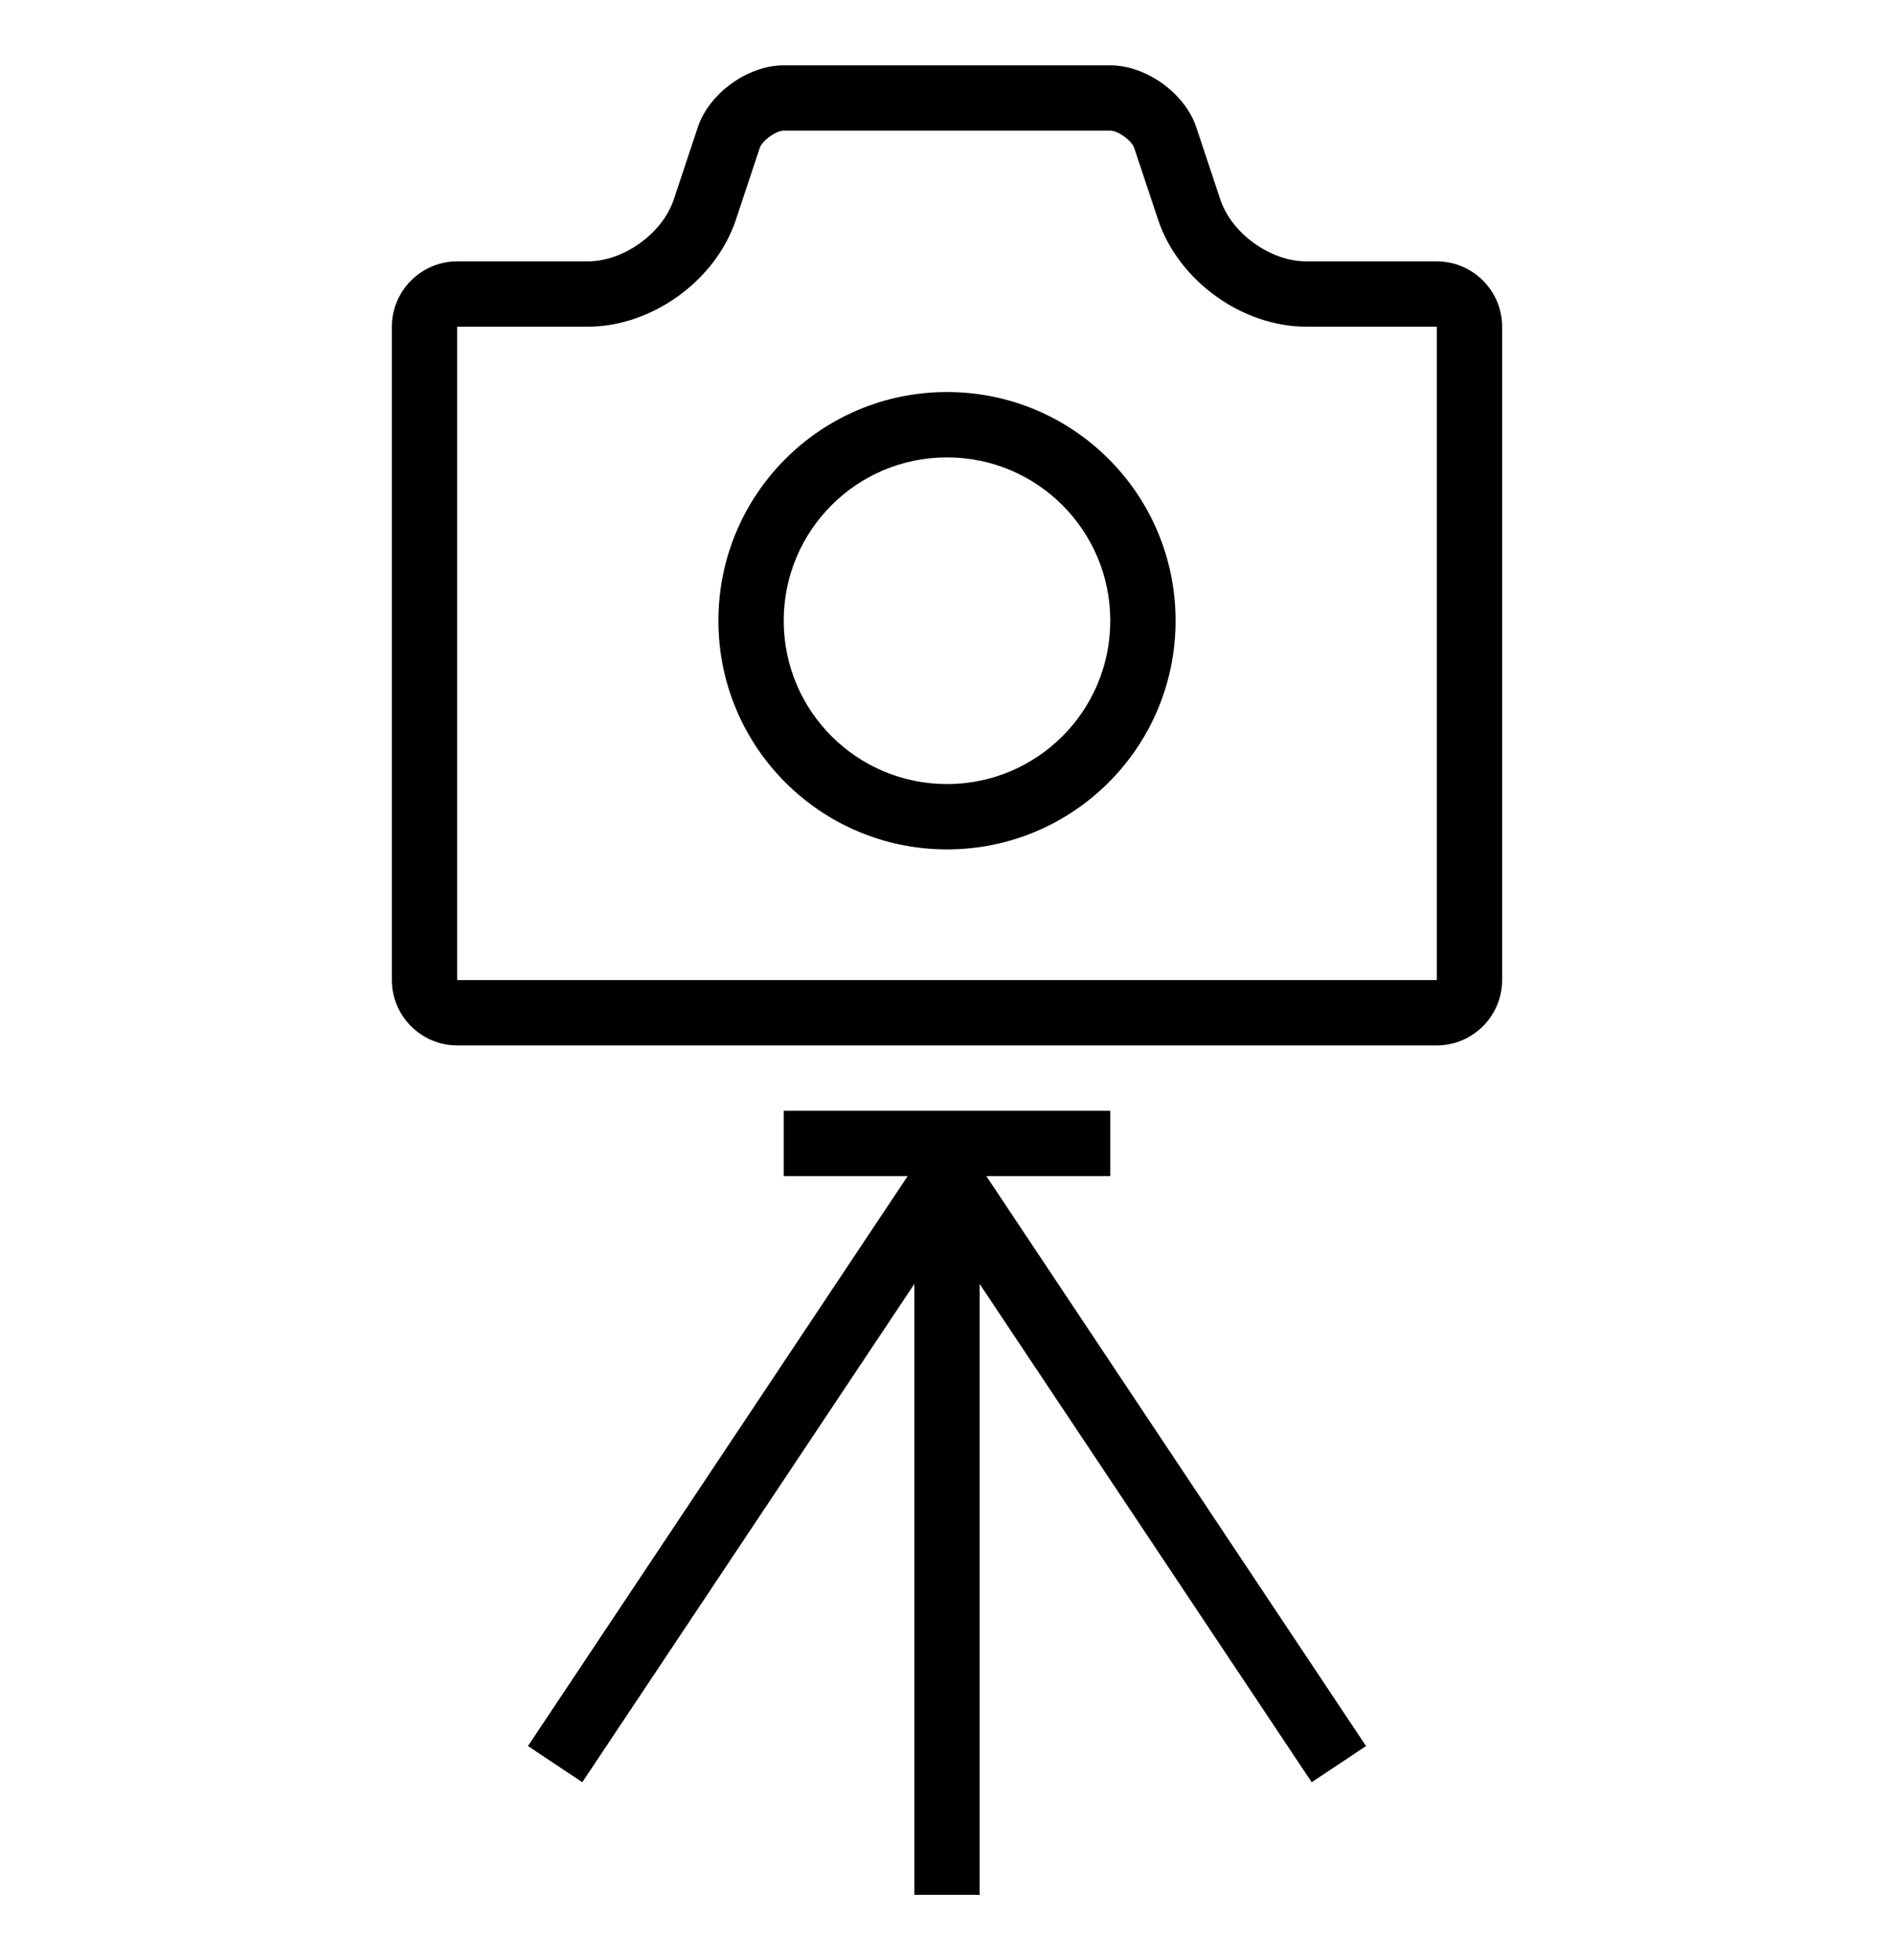 <?xml version="1.0" encoding="iso-8859-1"?>
<!DOCTYPE svg PUBLIC "-//W3C//DTD SVG 1.1//EN" "http://www.w3.org/Graphics/SVG/1.1/DTD/svg11.dtd">
<svg version="1.1" xmlns="http://www.w3.org/2000/svg" xmlns:xlink="http://www.w3.org/1999/xlink" x="0px" y="0px" width="29" height="30" viewBox="0 0 29 30" xml:space="preserve">
    <g transform="translate(-330 -80)">
        <g xmlns="http://www.w3.org/2000/svg" xmlns:xlink="http://www.w3.org/1999/xlink" id="tripod-7">
		<path d="M337,96h15c0.55,0,1-0.45,1-1V85c0-0.55-0.45-1-1-1h-2c-0.55,0-1.143-0.427-1.316-0.949l-0.367-1.103    C348.143,81.427,347.55,81,347,81h-5c-0.55,0-1.143,0.427-1.316,0.949l-0.367,1.103C340.143,83.573,339.55,84,339,84h-2    c-0.55,0-1,0.45-1,1v10C336,95.55,336.45,96,337,96z M337,85h2c0.98,0,1.954-0.702,2.266-1.632l0.367-1.104    C341.67,82.151,341.88,82,342,82h5c0.12,0,0.33,0.151,0.367,0.266l0.367,1.102C348.046,84.298,349.02,85,350,85h2v10h-15V85z"/>
		<path d="M344.5,86c-1.934,0-3.5,1.566-3.5,3.5s1.566,3.5,3.5,3.5s3.5-1.566,3.5-3.5S346.434,86,344.5,86z M344.5,92    c-1.381,0-2.5-1.119-2.5-2.5s1.119-2.5,2.5-2.5s2.5,1.119,2.5,2.5S345.881,92,344.5,92z"/>
		<polygon points="338.916,107.277 344,99.651 344,109 345,109 345,99.651 350.084,107.277 350.916,106.723 345.102,98 347,98     347,97 342,97 342,98 343.898,98 338.084,106.723   "/>
	</g>
	
    </g>
</svg>

